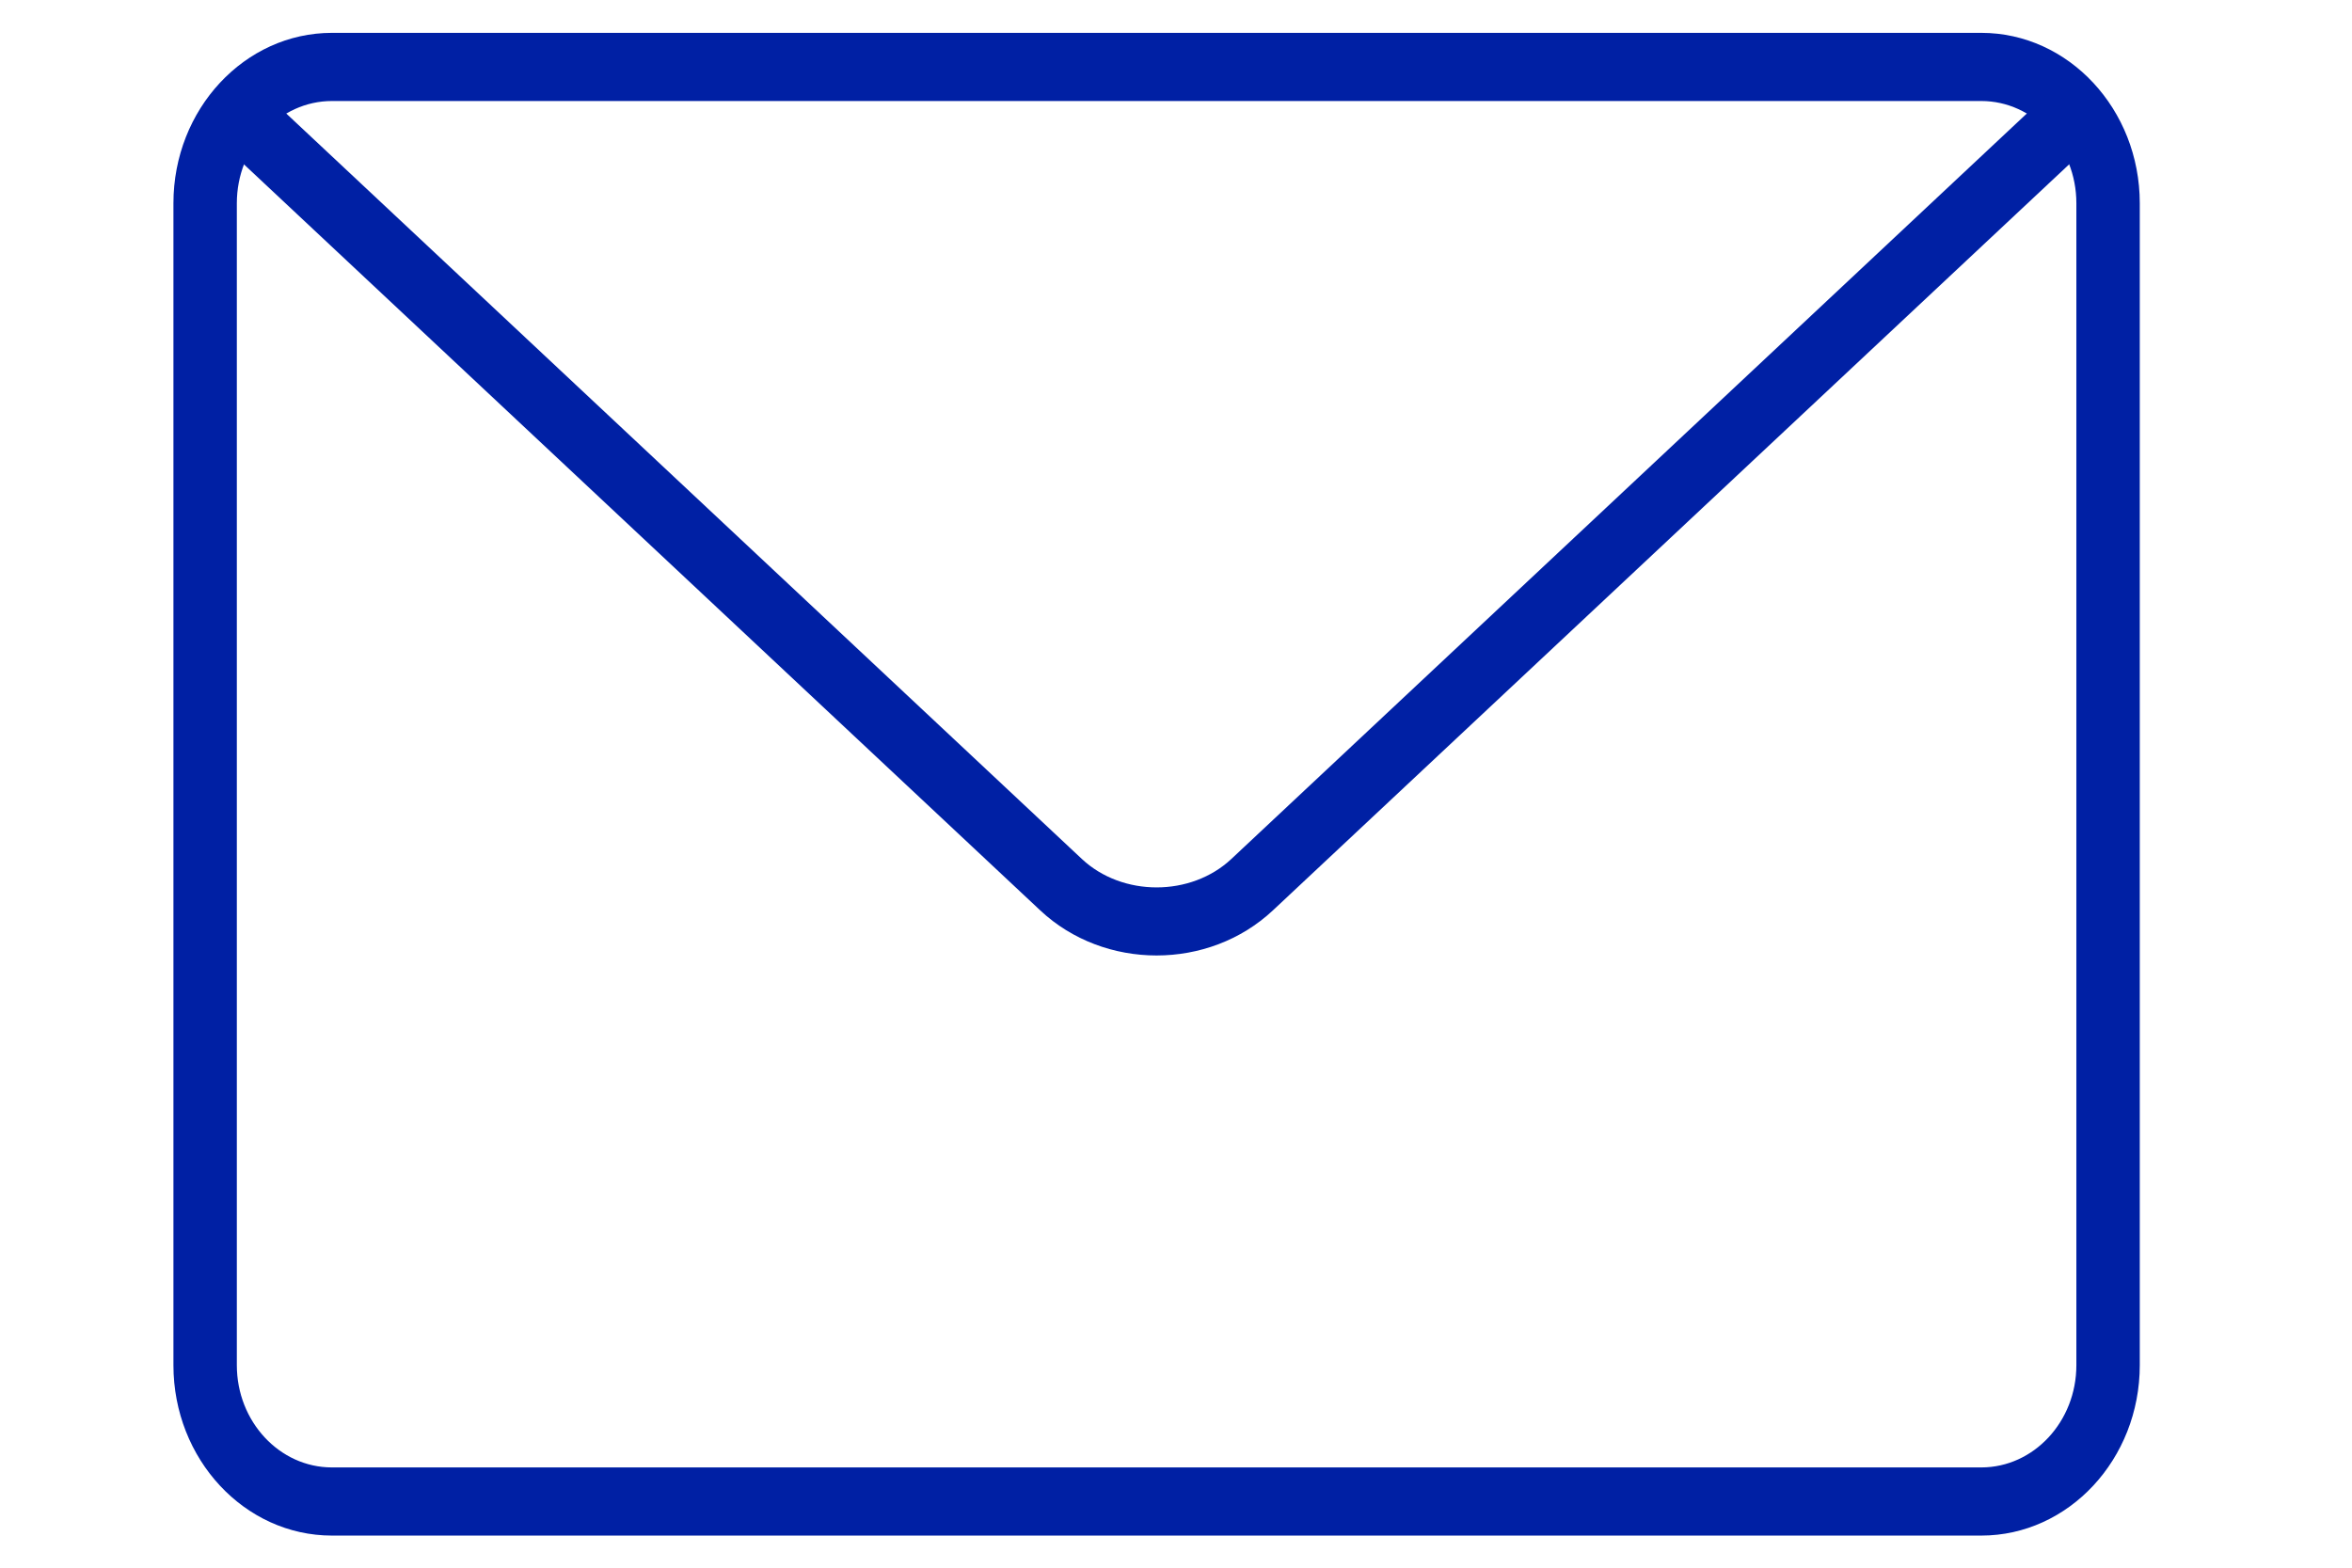 <?xml version="1.0" encoding="UTF-8"?>
<svg width="27px" height="18px" viewBox="0 0 30 23" version="1.1" xmlns="http://www.w3.org/2000/svg" xmlns:xlink="http://www.w3.org/1999/xlink">
    <!-- Generator: Sketch 47 (45396) - http://www.bohemiancoding.com/sketch -->
    <title>mail</title>
    <desc>Created with Sketch.</desc>
    <defs></defs>
    <g id="Desktop" stroke="none" stroke-width="1" fill="none" fill-rule="evenodd">
        <g id="Authors" transform="translate(-674, -493)" fill-rule="nonzero" fill="#0020A4">
            <g id="mail" transform="translate(674.294, 493)">
                <path d="M26.518,22.529 L2.325,22.529 C1.044,22.529 0,21.408 0,20.029 L0,2.982 C0,1.603 1.044,0.482 2.325,0.482 L26.518,0.482 C27.799,0.482 28.843,1.603 28.843,2.982 L28.843,20.029 C28.843,21.408 27.799,22.529 26.518,22.529 Z M2.325,1.482 C1.556,1.482 0.93,2.155 0.93,2.982 L0.93,20.029 C0.93,20.856 1.556,21.529 2.325,21.529 L26.518,21.529 C27.287,21.529 27.913,20.856 27.913,20.029 L27.913,2.982 C27.913,2.155 27.287,1.482 26.518,1.482 L2.325,1.482 Z" id="Shape"></path>
                <path d="M14.421,14.018 C13.803,14.018 13.184,13.797 12.714,13.356 L0.829,2.219 C0.635,2.037 0.615,1.722 0.784,1.514 C0.953,1.304 1.247,1.284 1.441,1.465 L13.325,12.602 C13.92,13.159 14.925,13.158 15.518,12.602 L27.399,1.466 C27.592,1.283 27.885,1.304 28.056,1.515 C28.225,1.723 28.205,2.038 28.011,2.22 L16.129,13.355 C15.658,13.797 15.04,14.018 14.421,14.018 Z" id="Shape"></path>
            </g>
        </g>
    </g>
</svg>

